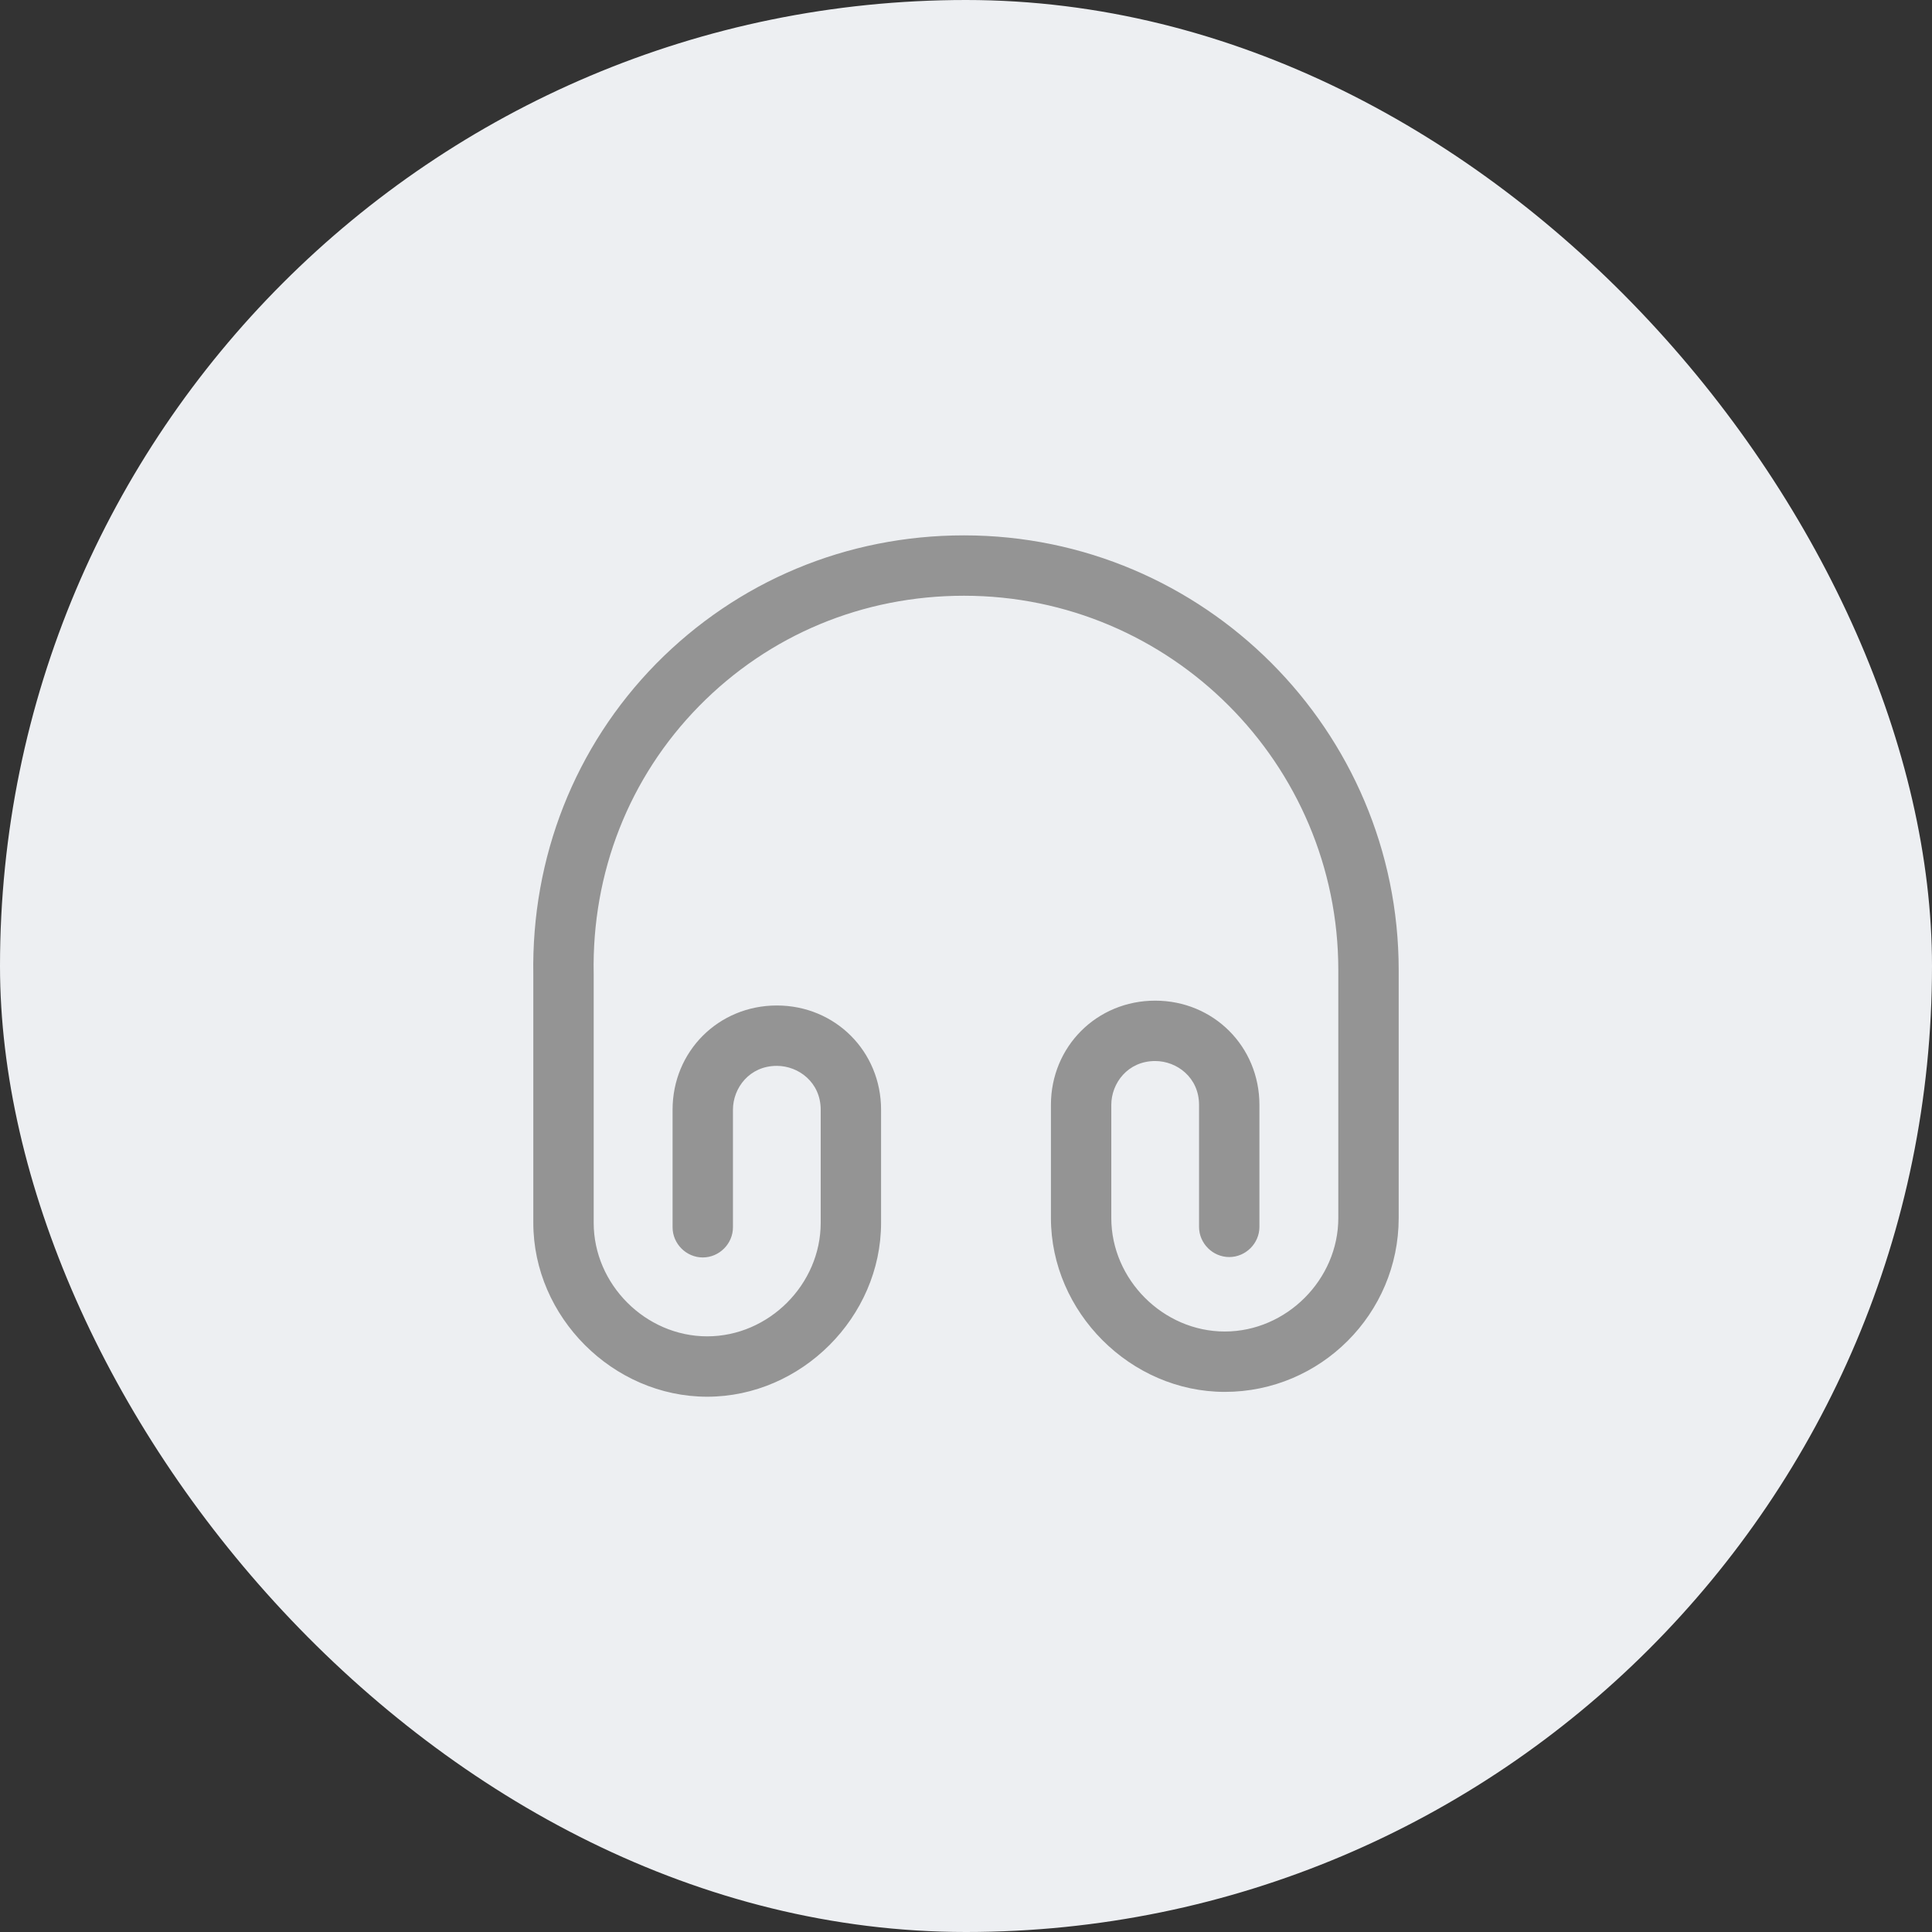 <svg width="48" height="48" viewBox="0 0 48 48" fill="none" xmlns="http://www.w3.org/2000/svg">
<rect x="0" y="0" width="48" height="48" fill="#333333" stroke="none"/>
<rect width="48" height="48" rx="24" fill="#EDEFF2"/>
<path d="M17.57 34.701C15.23 34.701 13.25 32.721 13.25 30.381V24.221C13.2 21.301 14.28 18.551 16.3 16.491C18.32 14.441 21.03 13.301 23.95 13.301C29.91 13.301 34.75 18.151 34.75 24.101V30.261C34.75 32.641 32.81 34.581 30.43 34.581C28.09 34.581 26.11 32.601 26.11 30.261V27.451C26.11 26.001 27.25 24.861 28.7 24.861C30.15 24.861 31.29 26.001 31.29 27.451V30.481C31.29 30.891 30.95 31.231 30.54 31.231C30.13 31.231 29.79 30.891 29.79 30.481V27.451C29.79 26.771 29.24 26.361 28.7 26.361C28.02 26.361 27.61 26.911 27.61 27.451V30.261C27.61 31.791 28.9 33.081 30.43 33.081C31.96 33.081 33.25 31.791 33.25 30.261V24.101C33.25 18.971 29.08 14.801 23.95 14.801C21.44 14.801 19.11 15.771 17.37 17.541C15.63 19.311 14.7 21.681 14.75 24.201V30.381C14.75 31.911 16.04 33.201 17.57 33.201C19.1 33.201 20.39 31.911 20.39 30.381V27.571C20.39 26.891 19.84 26.481 19.3 26.481C18.62 26.481 18.21 27.031 18.21 27.571V30.491C18.21 30.901 17.87 31.241 17.46 31.241C17.05 31.241 16.71 30.901 16.71 30.491V27.571C16.71 26.121 17.85 24.981 19.3 24.981C20.75 24.981 21.89 26.121 21.89 27.571V30.381C21.89 32.721 19.91 34.701 17.57 34.701Z" fill="#949494"/>
</svg>
